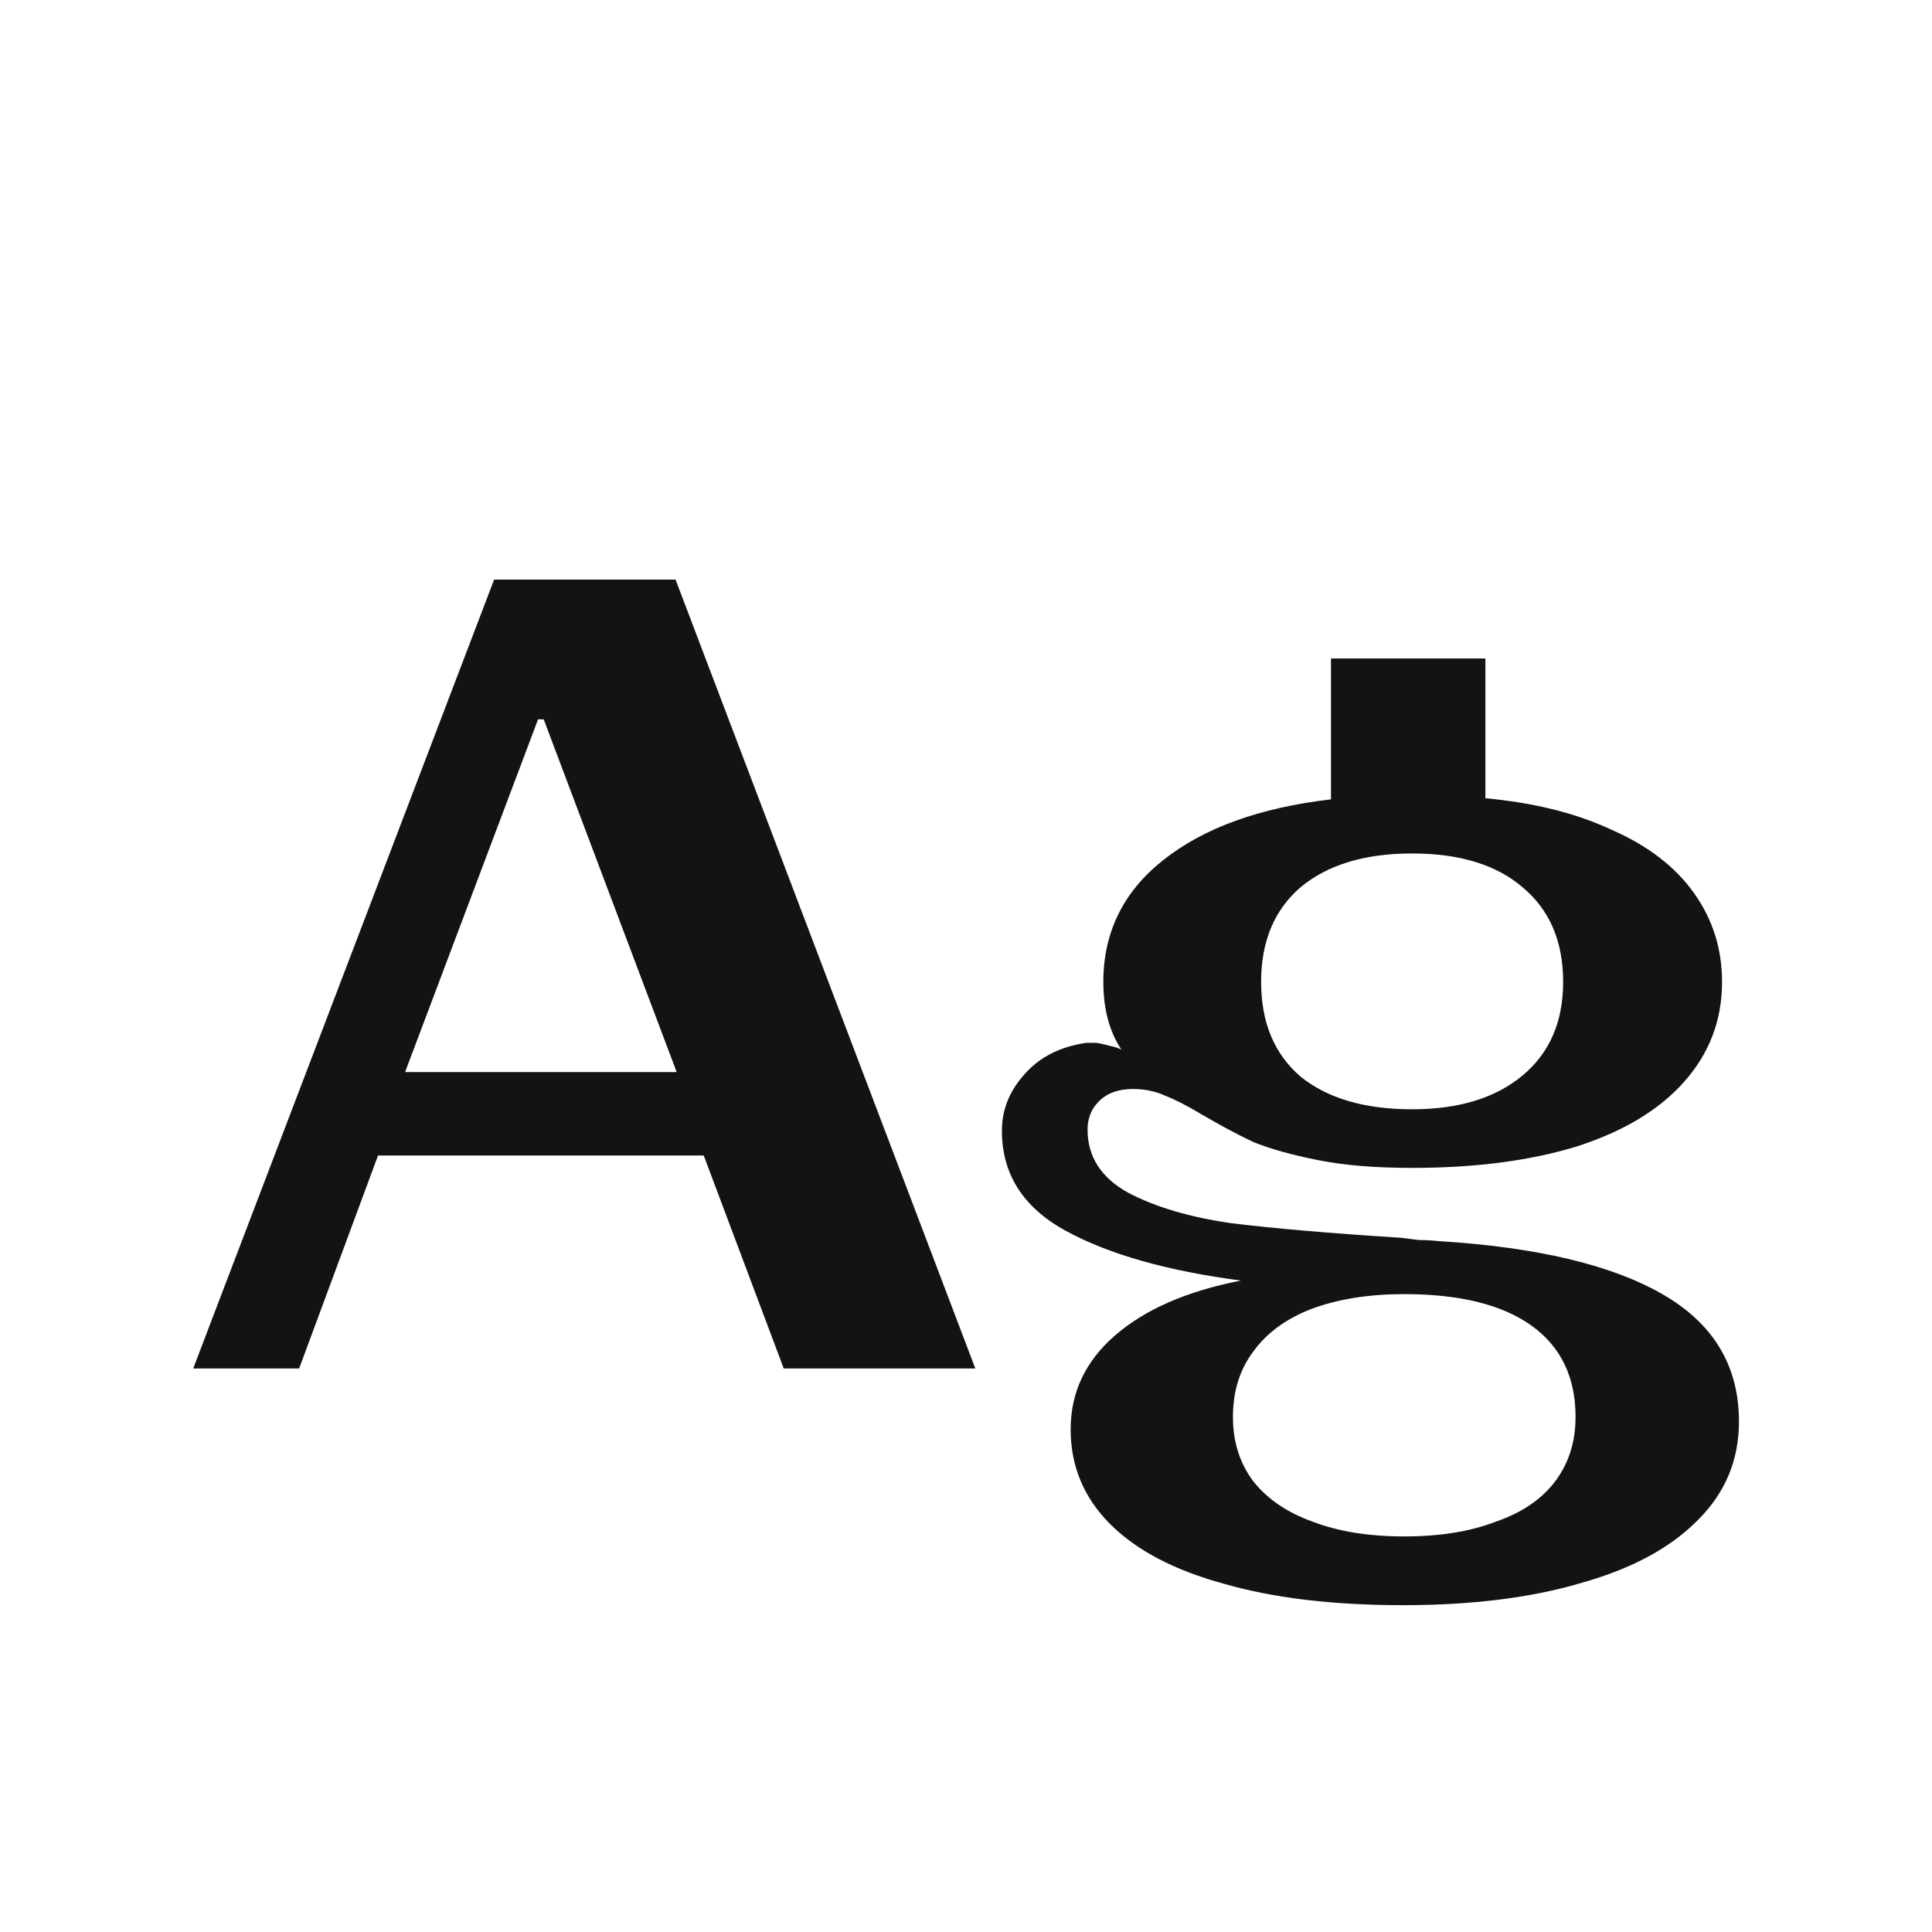 <svg width="24" height="24" viewBox="0 0 24 24" fill="none" xmlns="http://www.w3.org/2000/svg">
<path d="M6.138 7.2H8.392L12.116 17H9.736L8.742 14.354H4.696L3.716 17H2.4L6.138 7.2ZM8.406 13.318L6.754 8.936H6.684L5.032 13.318H8.406ZM17.43 19.94C16.562 19.94 15.82 19.852 15.204 19.674C14.588 19.506 14.117 19.259 13.79 18.932C13.464 18.605 13.3 18.213 13.3 17.756C13.3 17.299 13.482 16.912 13.846 16.594C14.22 16.267 14.742 16.039 15.414 15.908C14.5 15.787 13.776 15.582 13.244 15.292C12.712 15.003 12.446 14.588 12.446 14.046C12.446 13.785 12.54 13.552 12.726 13.346C12.913 13.132 13.17 13.001 13.496 12.954C13.534 12.954 13.566 12.954 13.594 12.954C13.622 12.954 13.655 12.959 13.692 12.968C13.73 12.977 13.767 12.987 13.804 12.996C13.851 13.005 13.893 13.02 13.93 13.038C13.781 12.814 13.706 12.534 13.706 12.198C13.706 11.582 13.954 11.078 14.448 10.686C14.952 10.285 15.648 10.033 16.534 9.93V8.18H18.452V9.916C19.059 9.972 19.582 10.103 20.02 10.308C20.468 10.504 20.809 10.765 21.042 11.092C21.276 11.419 21.392 11.787 21.392 12.198C21.392 12.674 21.234 13.089 20.916 13.444C20.608 13.79 20.165 14.056 19.586 14.242C19.008 14.419 18.326 14.508 17.542 14.508C17.085 14.508 16.693 14.476 16.366 14.41C16.04 14.345 15.774 14.27 15.568 14.186C15.372 14.093 15.162 13.981 14.938 13.85C14.752 13.738 14.598 13.659 14.476 13.612C14.355 13.556 14.22 13.528 14.07 13.528C13.893 13.528 13.753 13.579 13.65 13.682C13.557 13.775 13.51 13.892 13.51 14.032C13.51 14.368 13.678 14.63 14.014 14.816C14.35 14.993 14.775 15.12 15.288 15.194C15.811 15.259 16.516 15.32 17.402 15.376C17.477 15.386 17.552 15.395 17.626 15.404C17.71 15.404 17.794 15.409 17.878 15.418C19.092 15.493 20.016 15.712 20.65 16.076C21.285 16.44 21.602 16.968 21.602 17.658C21.602 18.134 21.434 18.54 21.098 18.876C20.762 19.221 20.282 19.483 19.656 19.66C19.031 19.847 18.289 19.94 17.43 19.94ZM17.444 19.086C17.883 19.086 18.261 19.026 18.578 18.904C18.905 18.792 19.152 18.624 19.32 18.4C19.488 18.176 19.572 17.91 19.572 17.602C19.572 17.108 19.39 16.73 19.026 16.468C18.662 16.207 18.135 16.076 17.444 16.076C17.006 16.076 16.623 16.137 16.296 16.258C15.979 16.38 15.736 16.557 15.568 16.79C15.4 17.014 15.316 17.285 15.316 17.602C15.316 17.91 15.4 18.176 15.568 18.4C15.746 18.624 15.993 18.792 16.31 18.904C16.628 19.026 17.006 19.086 17.444 19.086ZM17.542 13.78C18.121 13.78 18.578 13.64 18.914 13.36C19.25 13.08 19.418 12.693 19.418 12.198C19.418 11.694 19.25 11.302 18.914 11.022C18.588 10.742 18.13 10.602 17.542 10.602C16.954 10.602 16.492 10.742 16.156 11.022C15.83 11.302 15.666 11.694 15.666 12.198C15.666 12.702 15.83 13.094 16.156 13.374C16.492 13.645 16.954 13.78 17.542 13.78Z" fill="#131313"/>
</svg>

